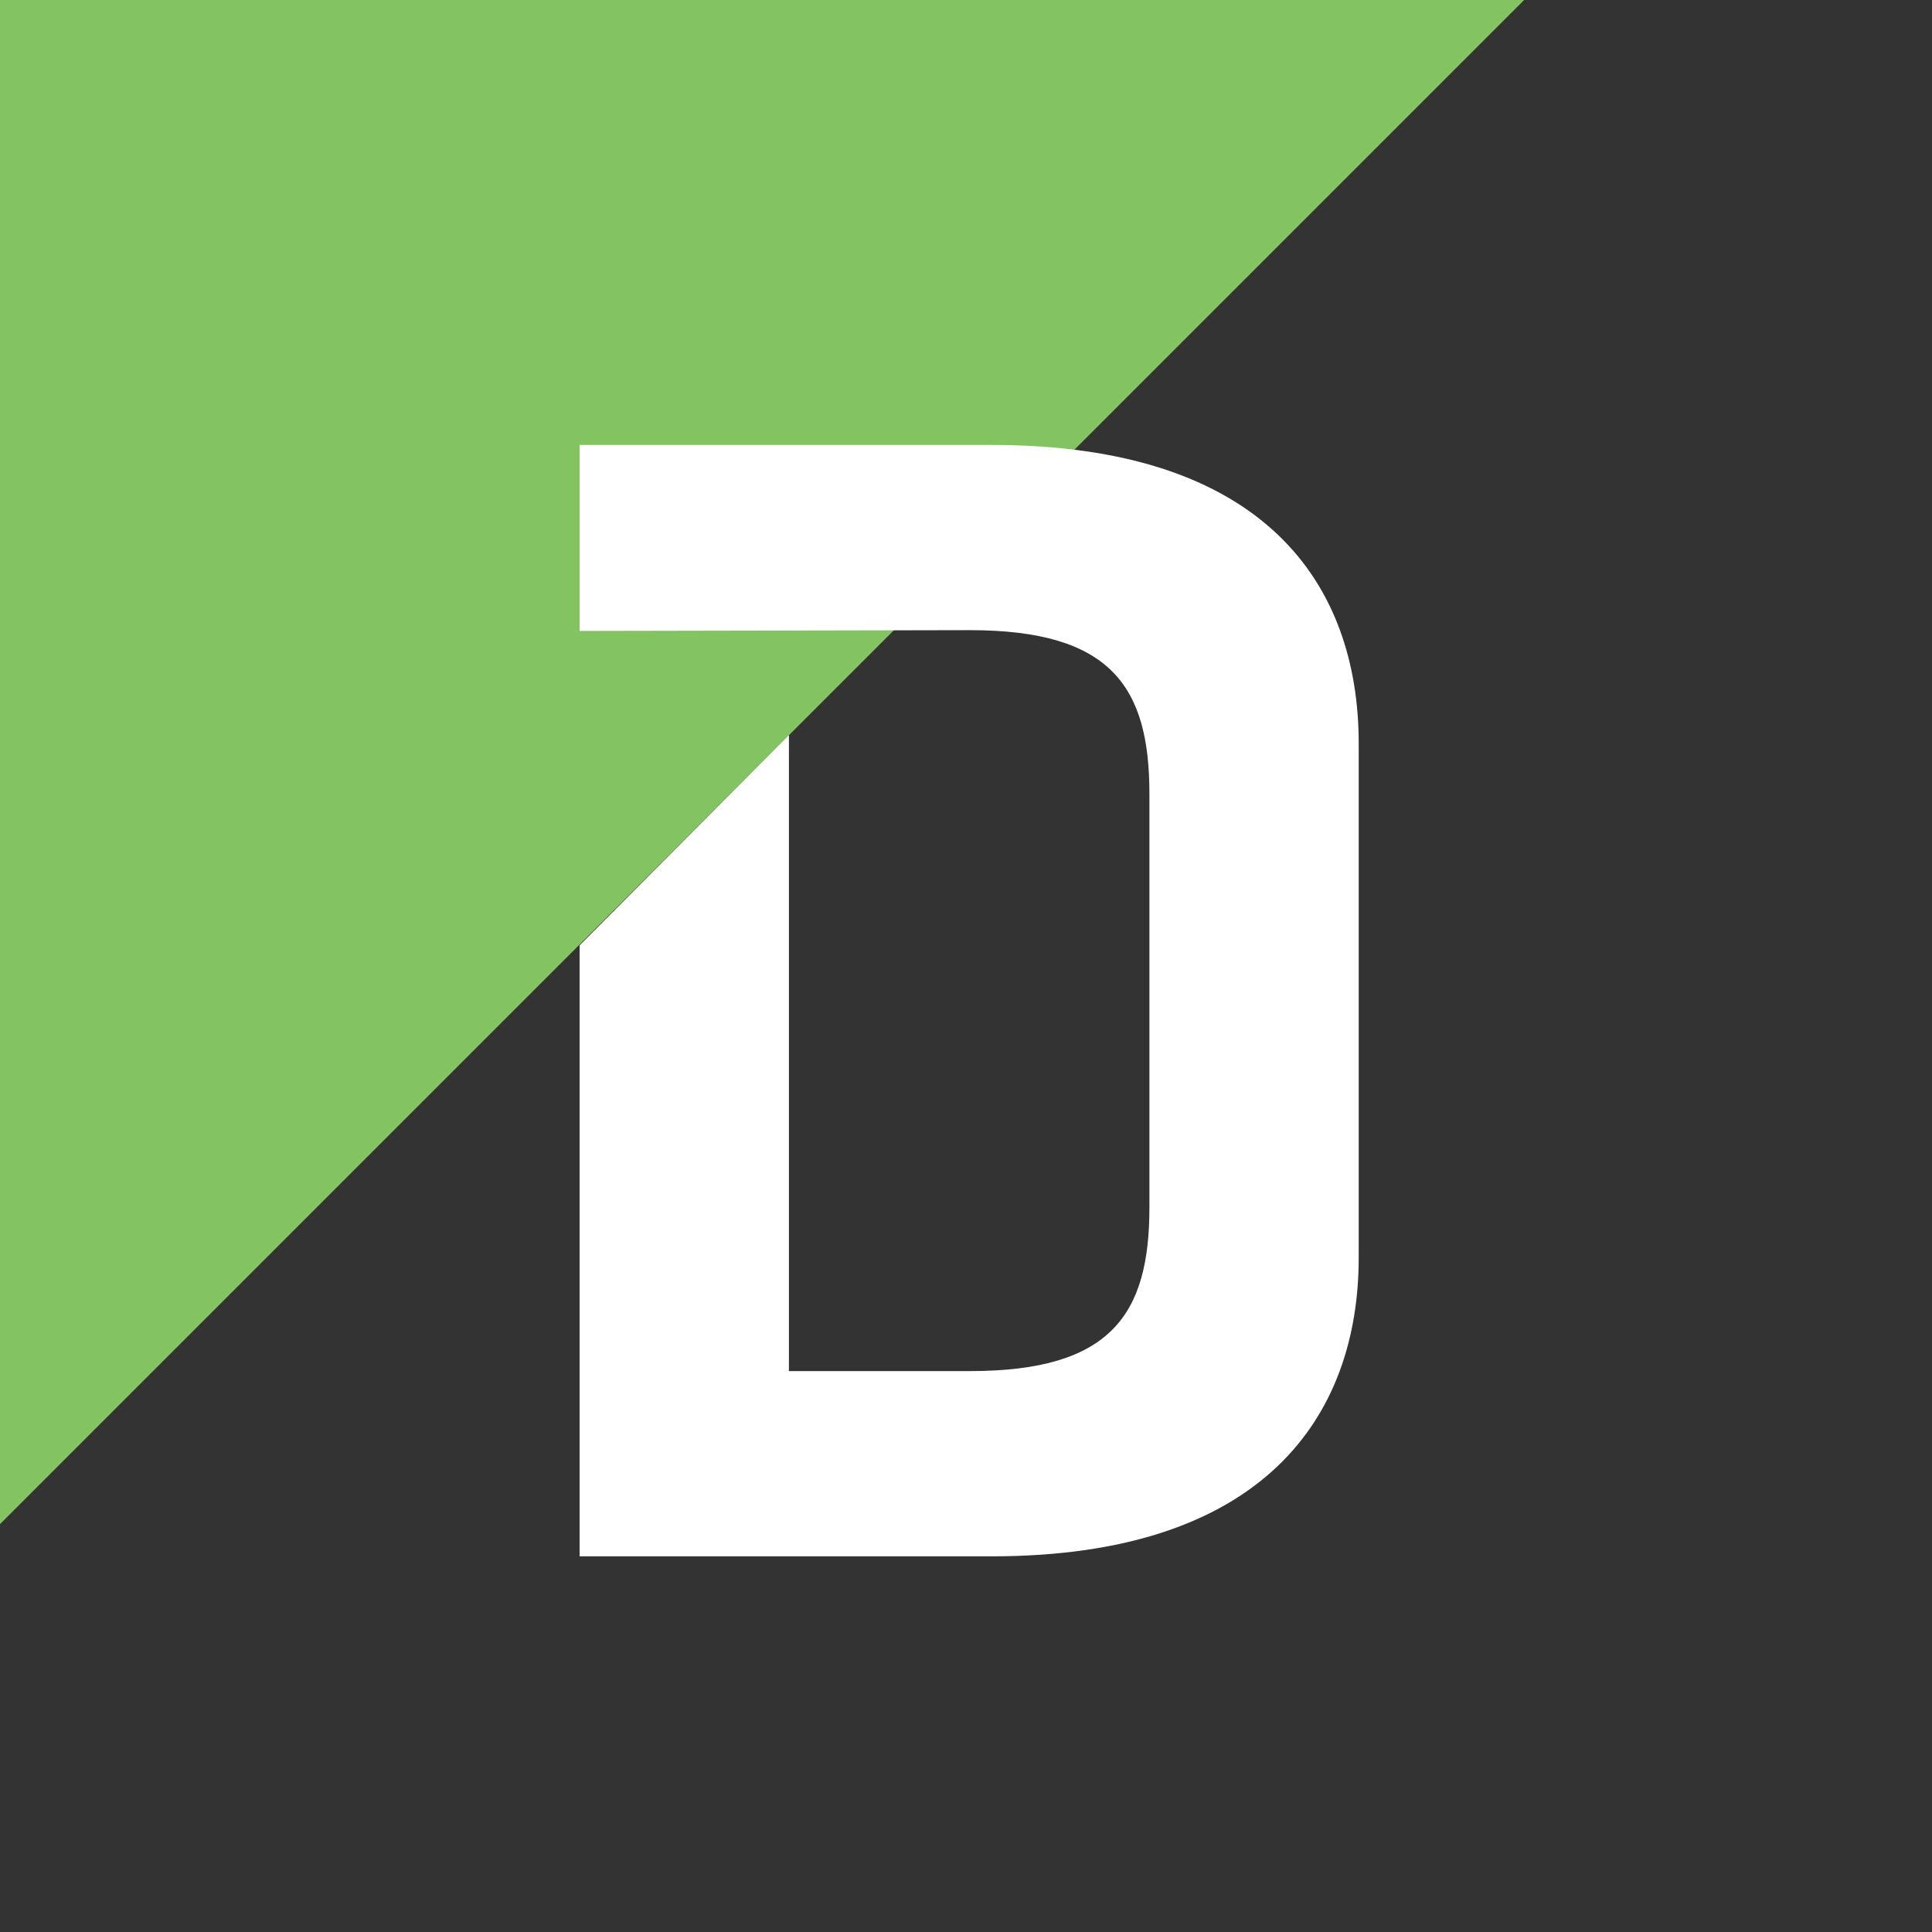<svg width="90" height="90" viewBox="0 0 90 90" fill="none" xmlns="http://www.w3.org/2000/svg">
<rect x="0" y="0" width="90" height="90" fill="#333333" stroke="none"/>
<path fill-rule="evenodd" clip-rule="evenodd" d="M0 71V0H71L0 71Z" fill="#84C361"/>
<path fill-rule="evenodd" clip-rule="evenodd" d="M46.193 20.727H27V29.391L45.186 29.355C51.764 29.355 53.544 31.998 53.544 36.974V56.252C53.544 61.227 51.764 63.871 45.186 63.871H36.751V34.242L27 44.038V72.5H46.193C58.884 72.5 63.294 65.97 63.294 58.584V34.641C63.294 27.178 58.884 20.727 46.193 20.727Z" fill="white"/>
</svg>
